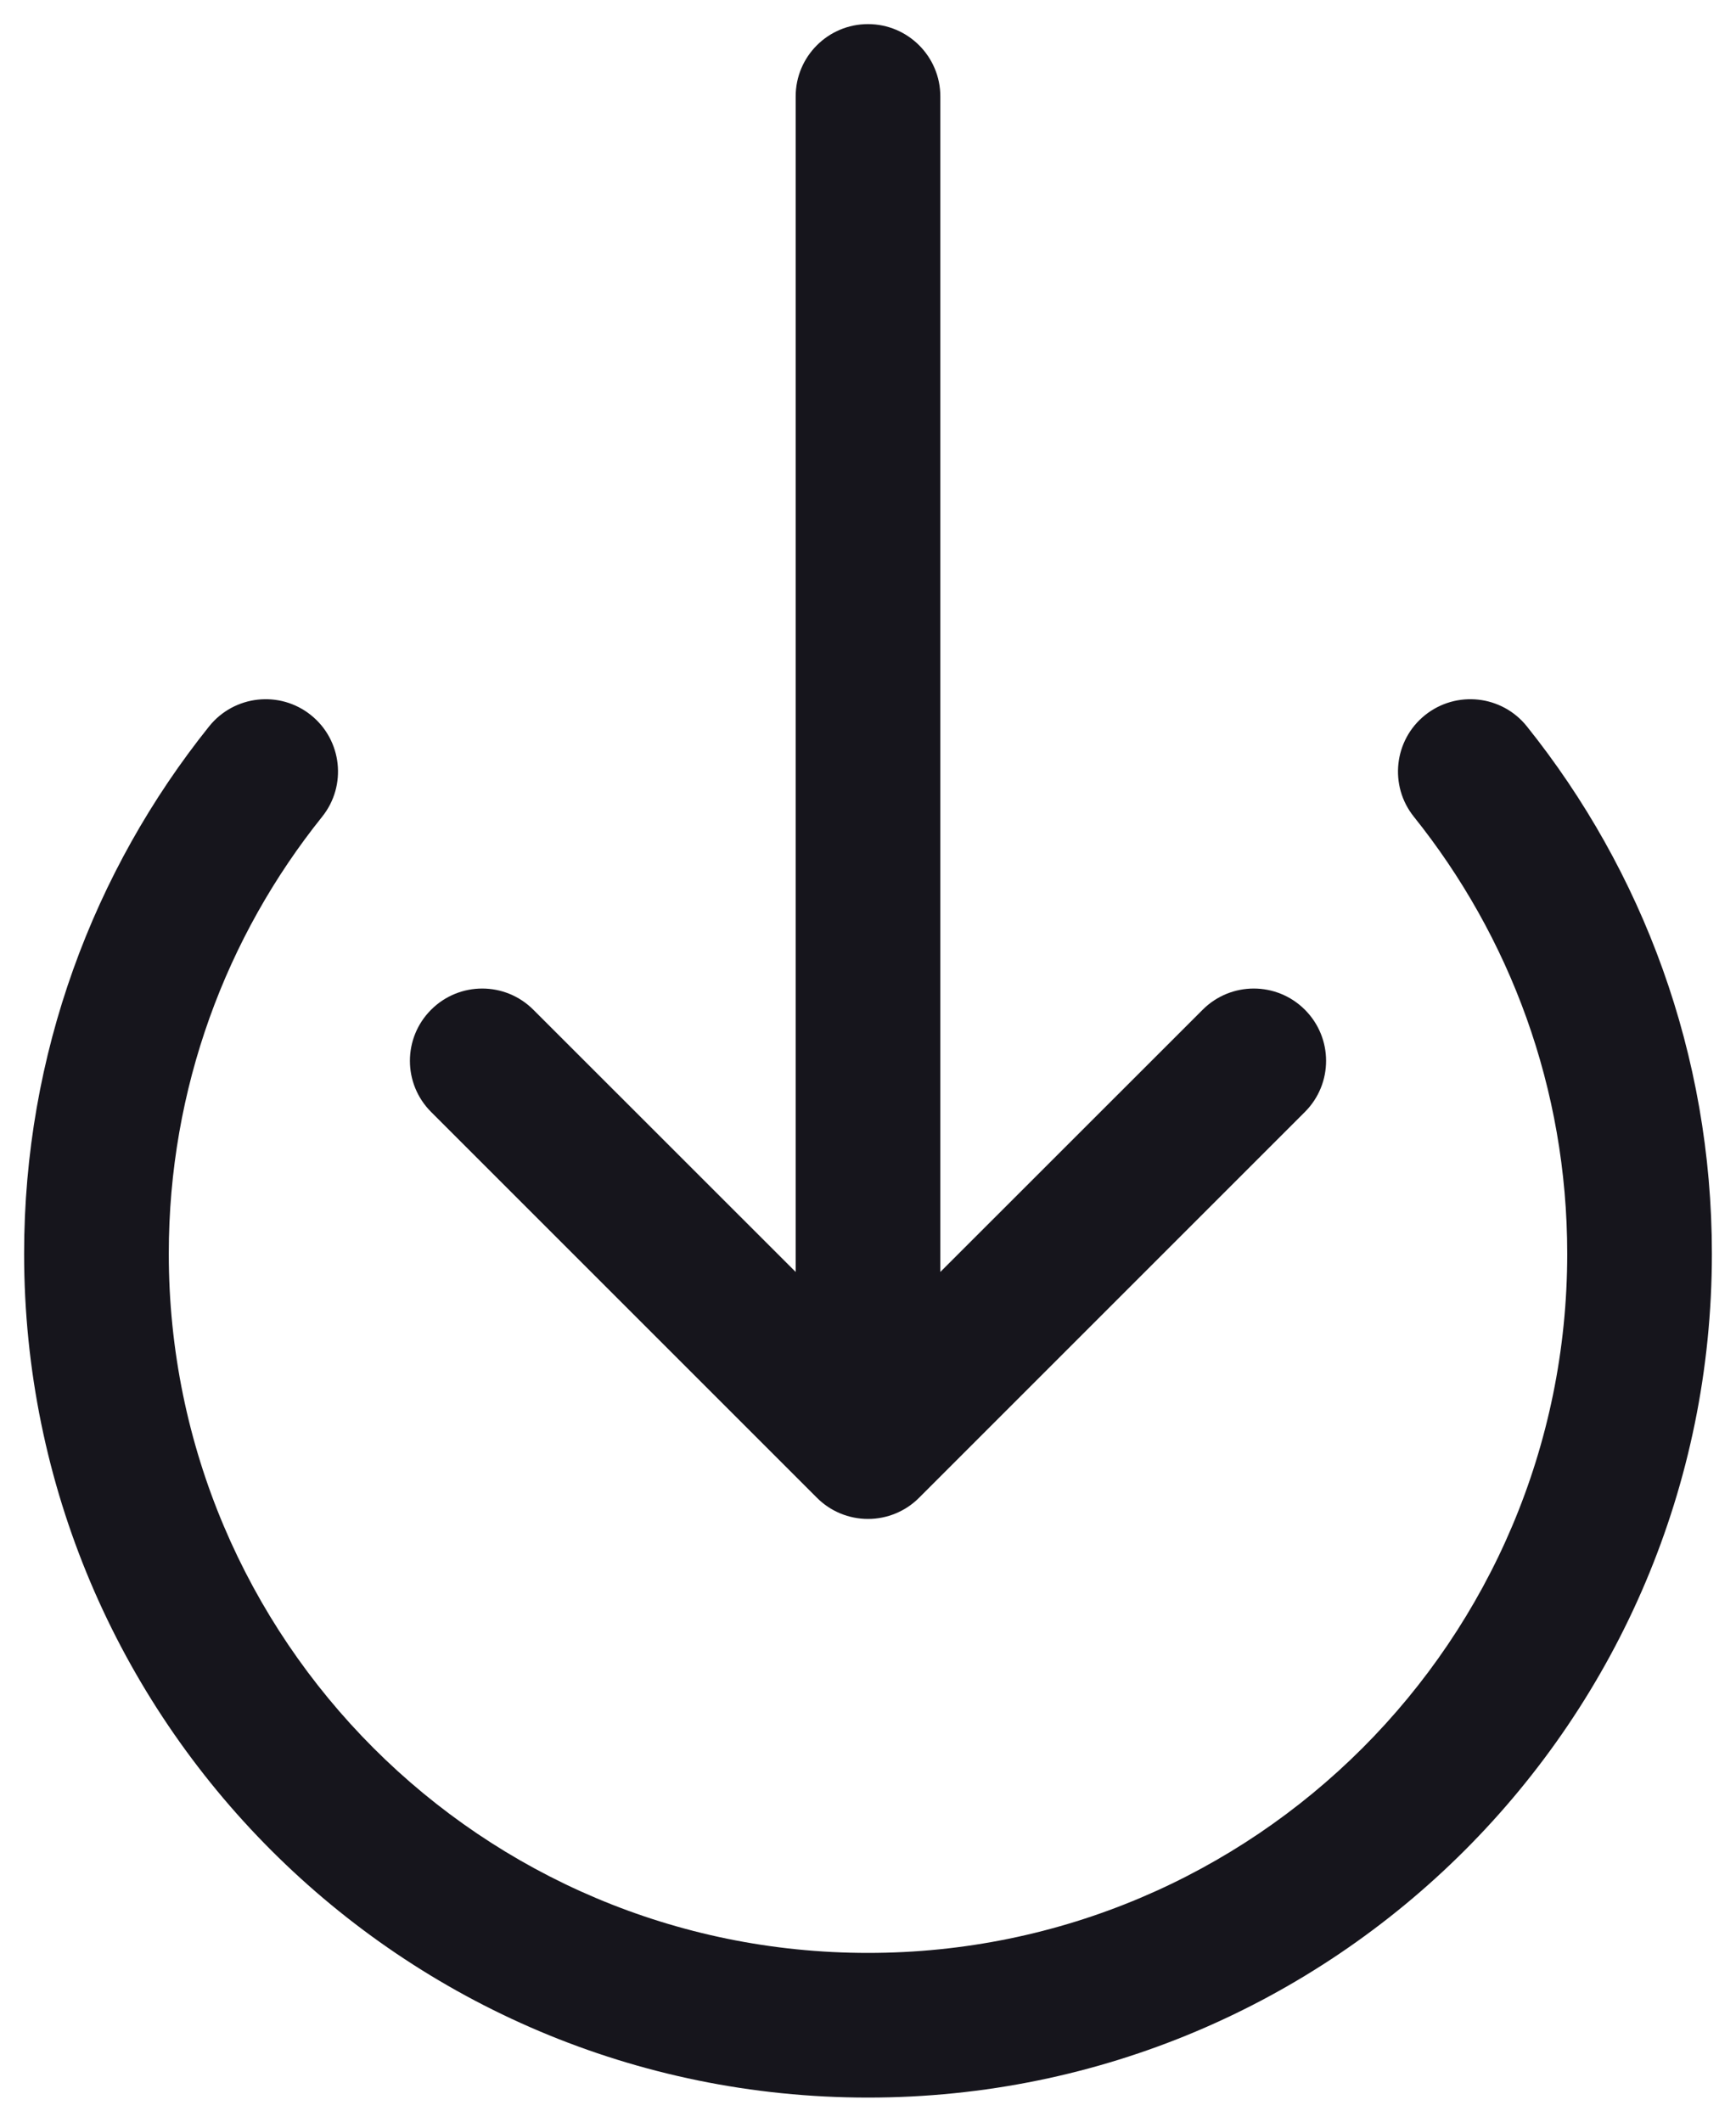 <svg width="18" height="22" viewBox="0 0 18 22" fill="none" xmlns="http://www.w3.org/2000/svg">
<path fill-rule="evenodd" clip-rule="evenodd" d="M4.47 11.53C4.177 11.237 4.177 10.763 4.47 10.47C4.763 10.177 5.237 10.177 5.53 10.47L8.25 13.189L8.25 1C8.25 0.586 8.586 0.25 9 0.25C9.414 0.25 9.75 0.586 9.75 1V13.189L12.47 10.47C12.763 10.177 13.237 10.177 13.53 10.47C13.823 10.763 13.823 11.237 13.53 11.53L9.53 15.53C9.39 15.671 9.199 15.75 9 15.75C8.801 15.75 8.61 15.671 8.47 15.53L4.47 11.53ZM3.34 8.469C3.599 8.146 3.547 7.674 3.224 7.415C2.901 7.156 2.429 7.208 2.169 7.531C0.969 9.029 0.25 10.931 0.25 13C0.25 17.832 4.168 21.75 9 21.75C13.832 21.75 17.75 17.832 17.75 13C17.75 10.931 17.031 9.029 15.831 7.531C15.572 7.208 15.1 7.156 14.776 7.415C14.453 7.674 14.401 8.146 14.66 8.469C15.655 9.71 16.25 11.285 16.25 13C16.25 17.004 13.004 20.25 9 20.25C4.996 20.25 1.75 17.004 1.75 13C1.75 11.285 2.345 9.71 3.34 8.469Z" fill="#16151C"/>
</svg>

